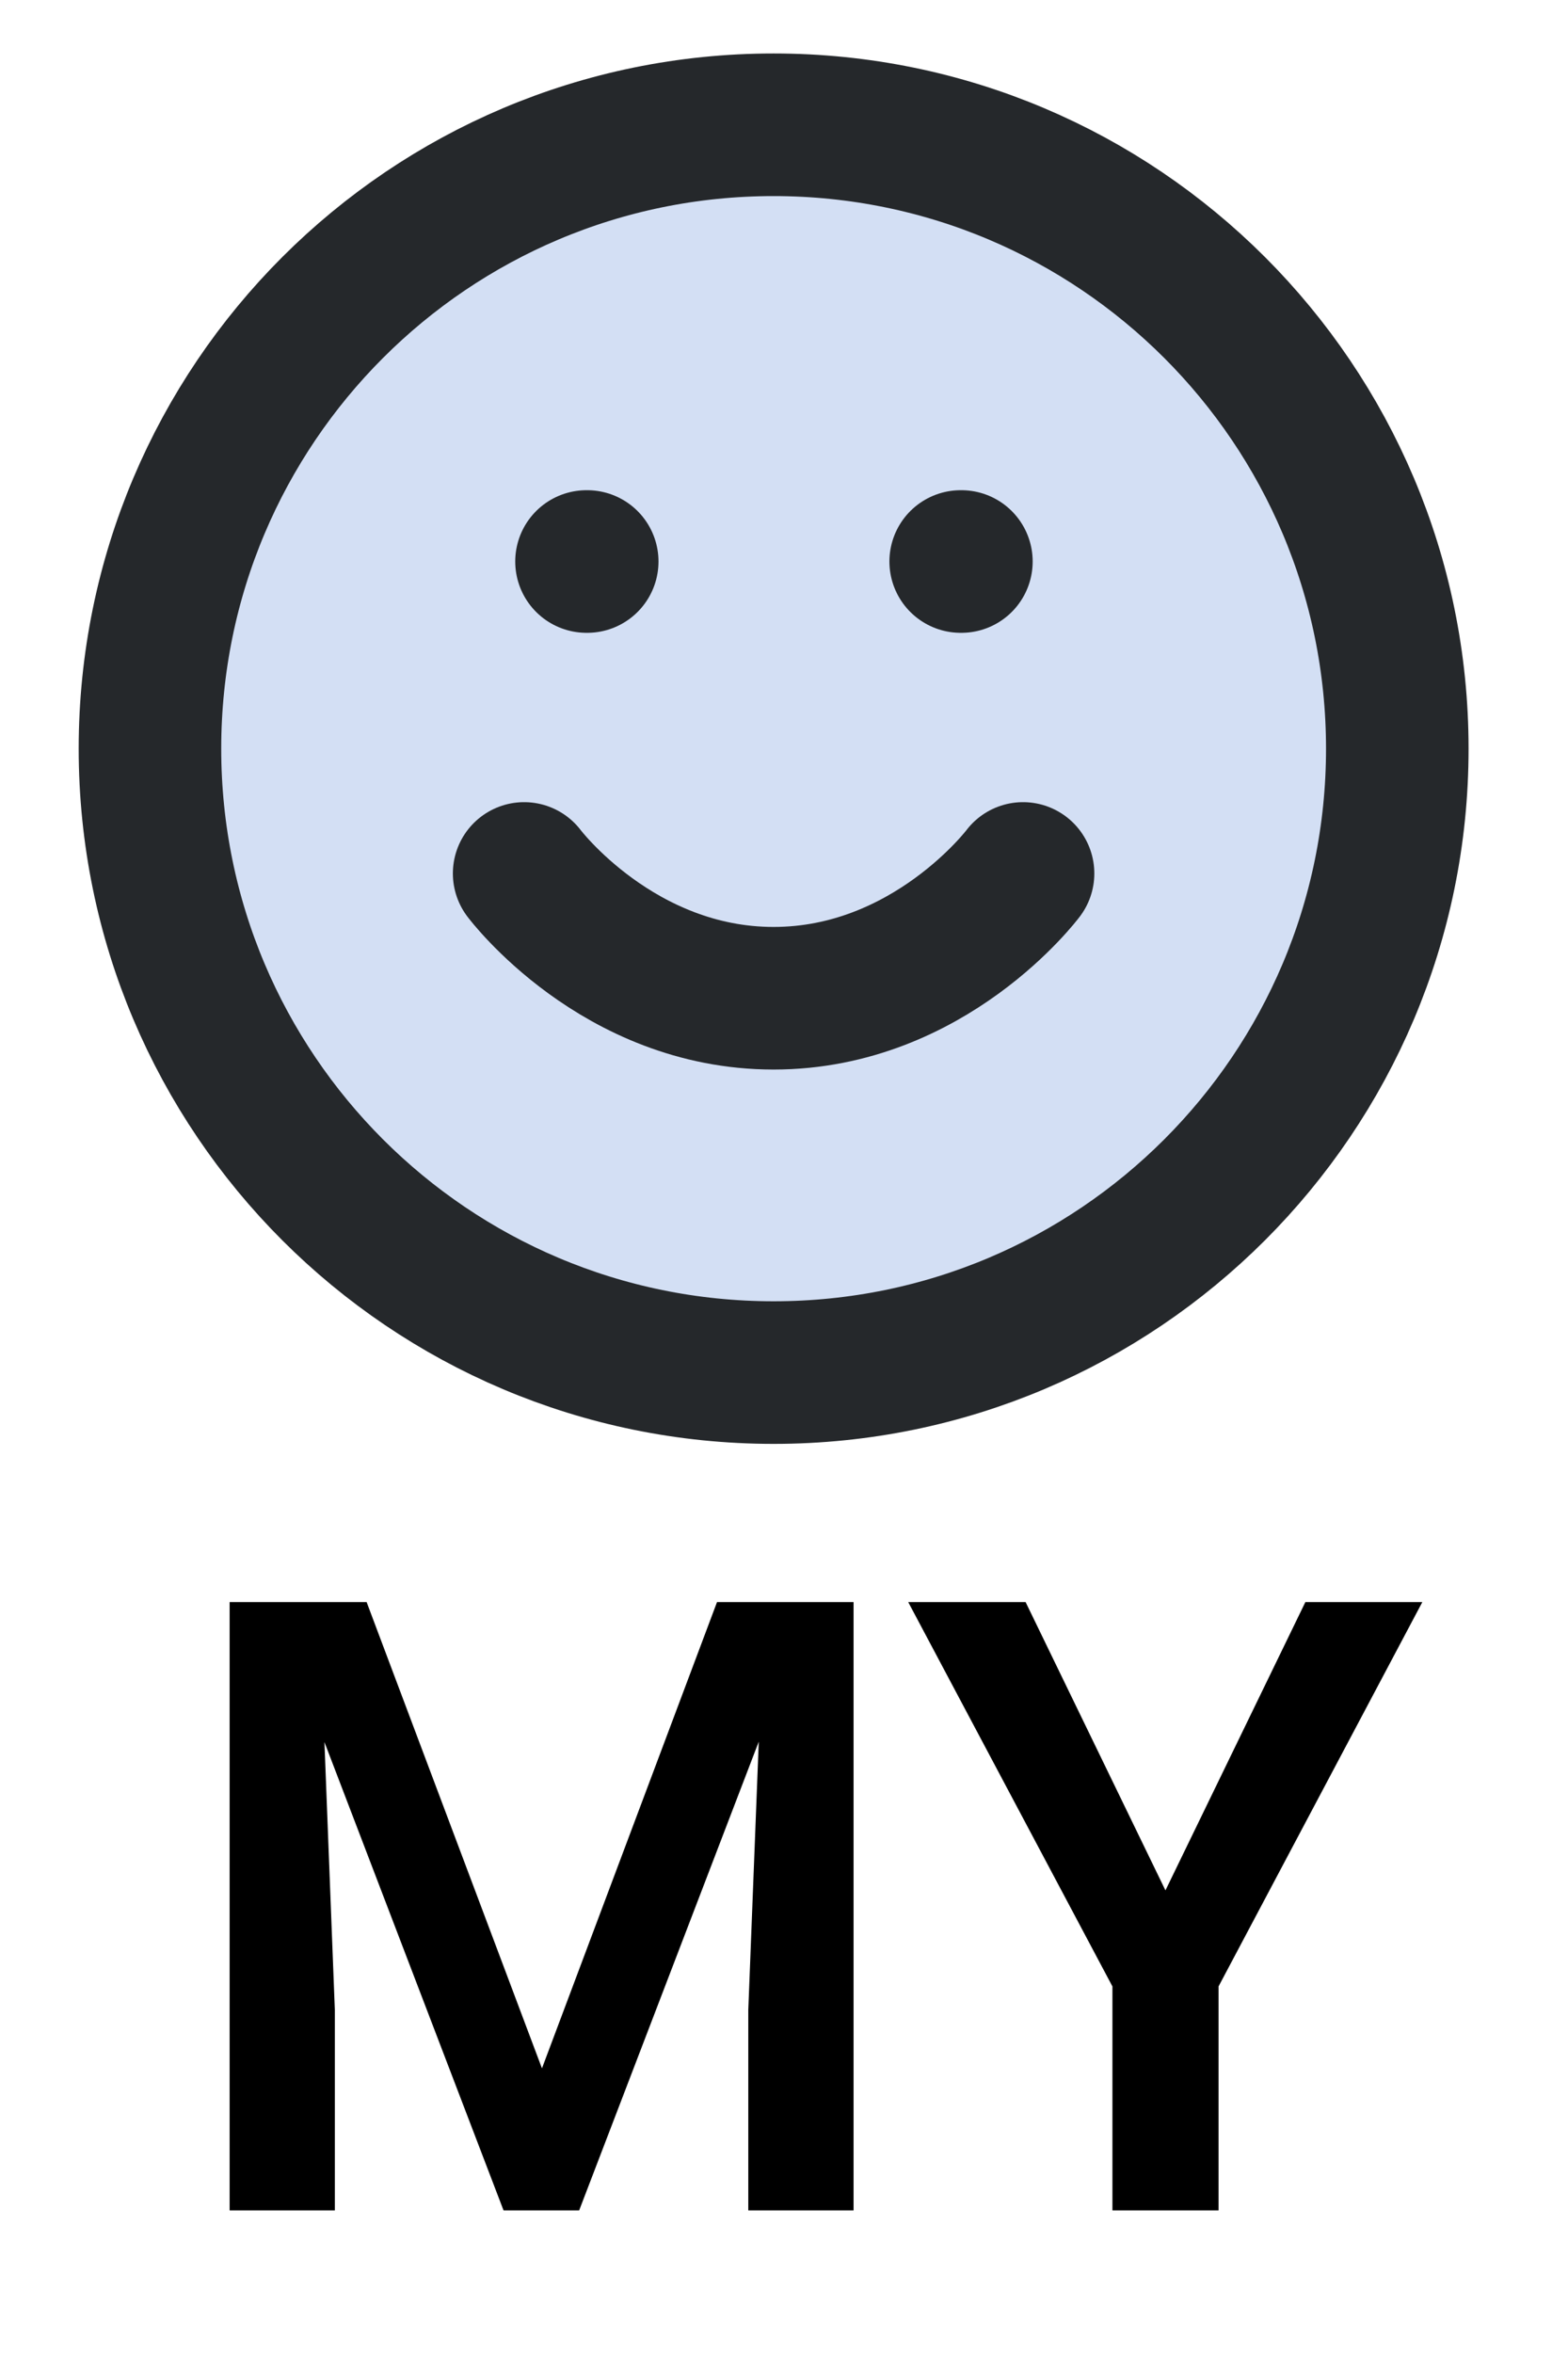 <svg width="22" height="33" viewBox="0 0 22 33" fill="none" xmlns="http://www.w3.org/2000/svg">
<path d="M10.854 19.25C15.687 19.25 19.605 15.332 19.605 10.5C19.605 5.668 15.687 1.75 10.854 1.75C6.022 1.75 2.104 5.668 2.104 10.5C2.104 15.332 6.022 19.25 10.854 19.25Z" fill="#D3DFF4" stroke="#25282B" stroke-width="2" stroke-linecap="round" stroke-linejoin="round"/>
<path d="M7.354 12.25C7.354 12.25 8.667 14 10.854 14C13.042 14 14.354 12.25 14.354 12.25" stroke="#25282B" stroke-width="2" stroke-linecap="round" stroke-linejoin="round"/>
<path d="M8.229 7.875H8.239" stroke="#25282B" stroke-width="2" stroke-linecap="round" stroke-linejoin="round"/>
<path d="M13.479 7.875H13.489" stroke="#25282B" stroke-width="2" stroke-linecap="round" stroke-linejoin="round"/>
<path d="M5.144 22.469L7.604 29.008L10.06 22.469H11.976V31H10.499V28.188L10.646 24.426L8.126 31H7.065L4.552 24.432L4.698 28.188V31H3.222V22.469H5.144ZM16.352 26.512L18.315 22.469H19.956L17.097 27.859V31H15.608V27.859L12.743 22.469H14.39L16.352 26.512Z" fill="black"/>
</svg>
